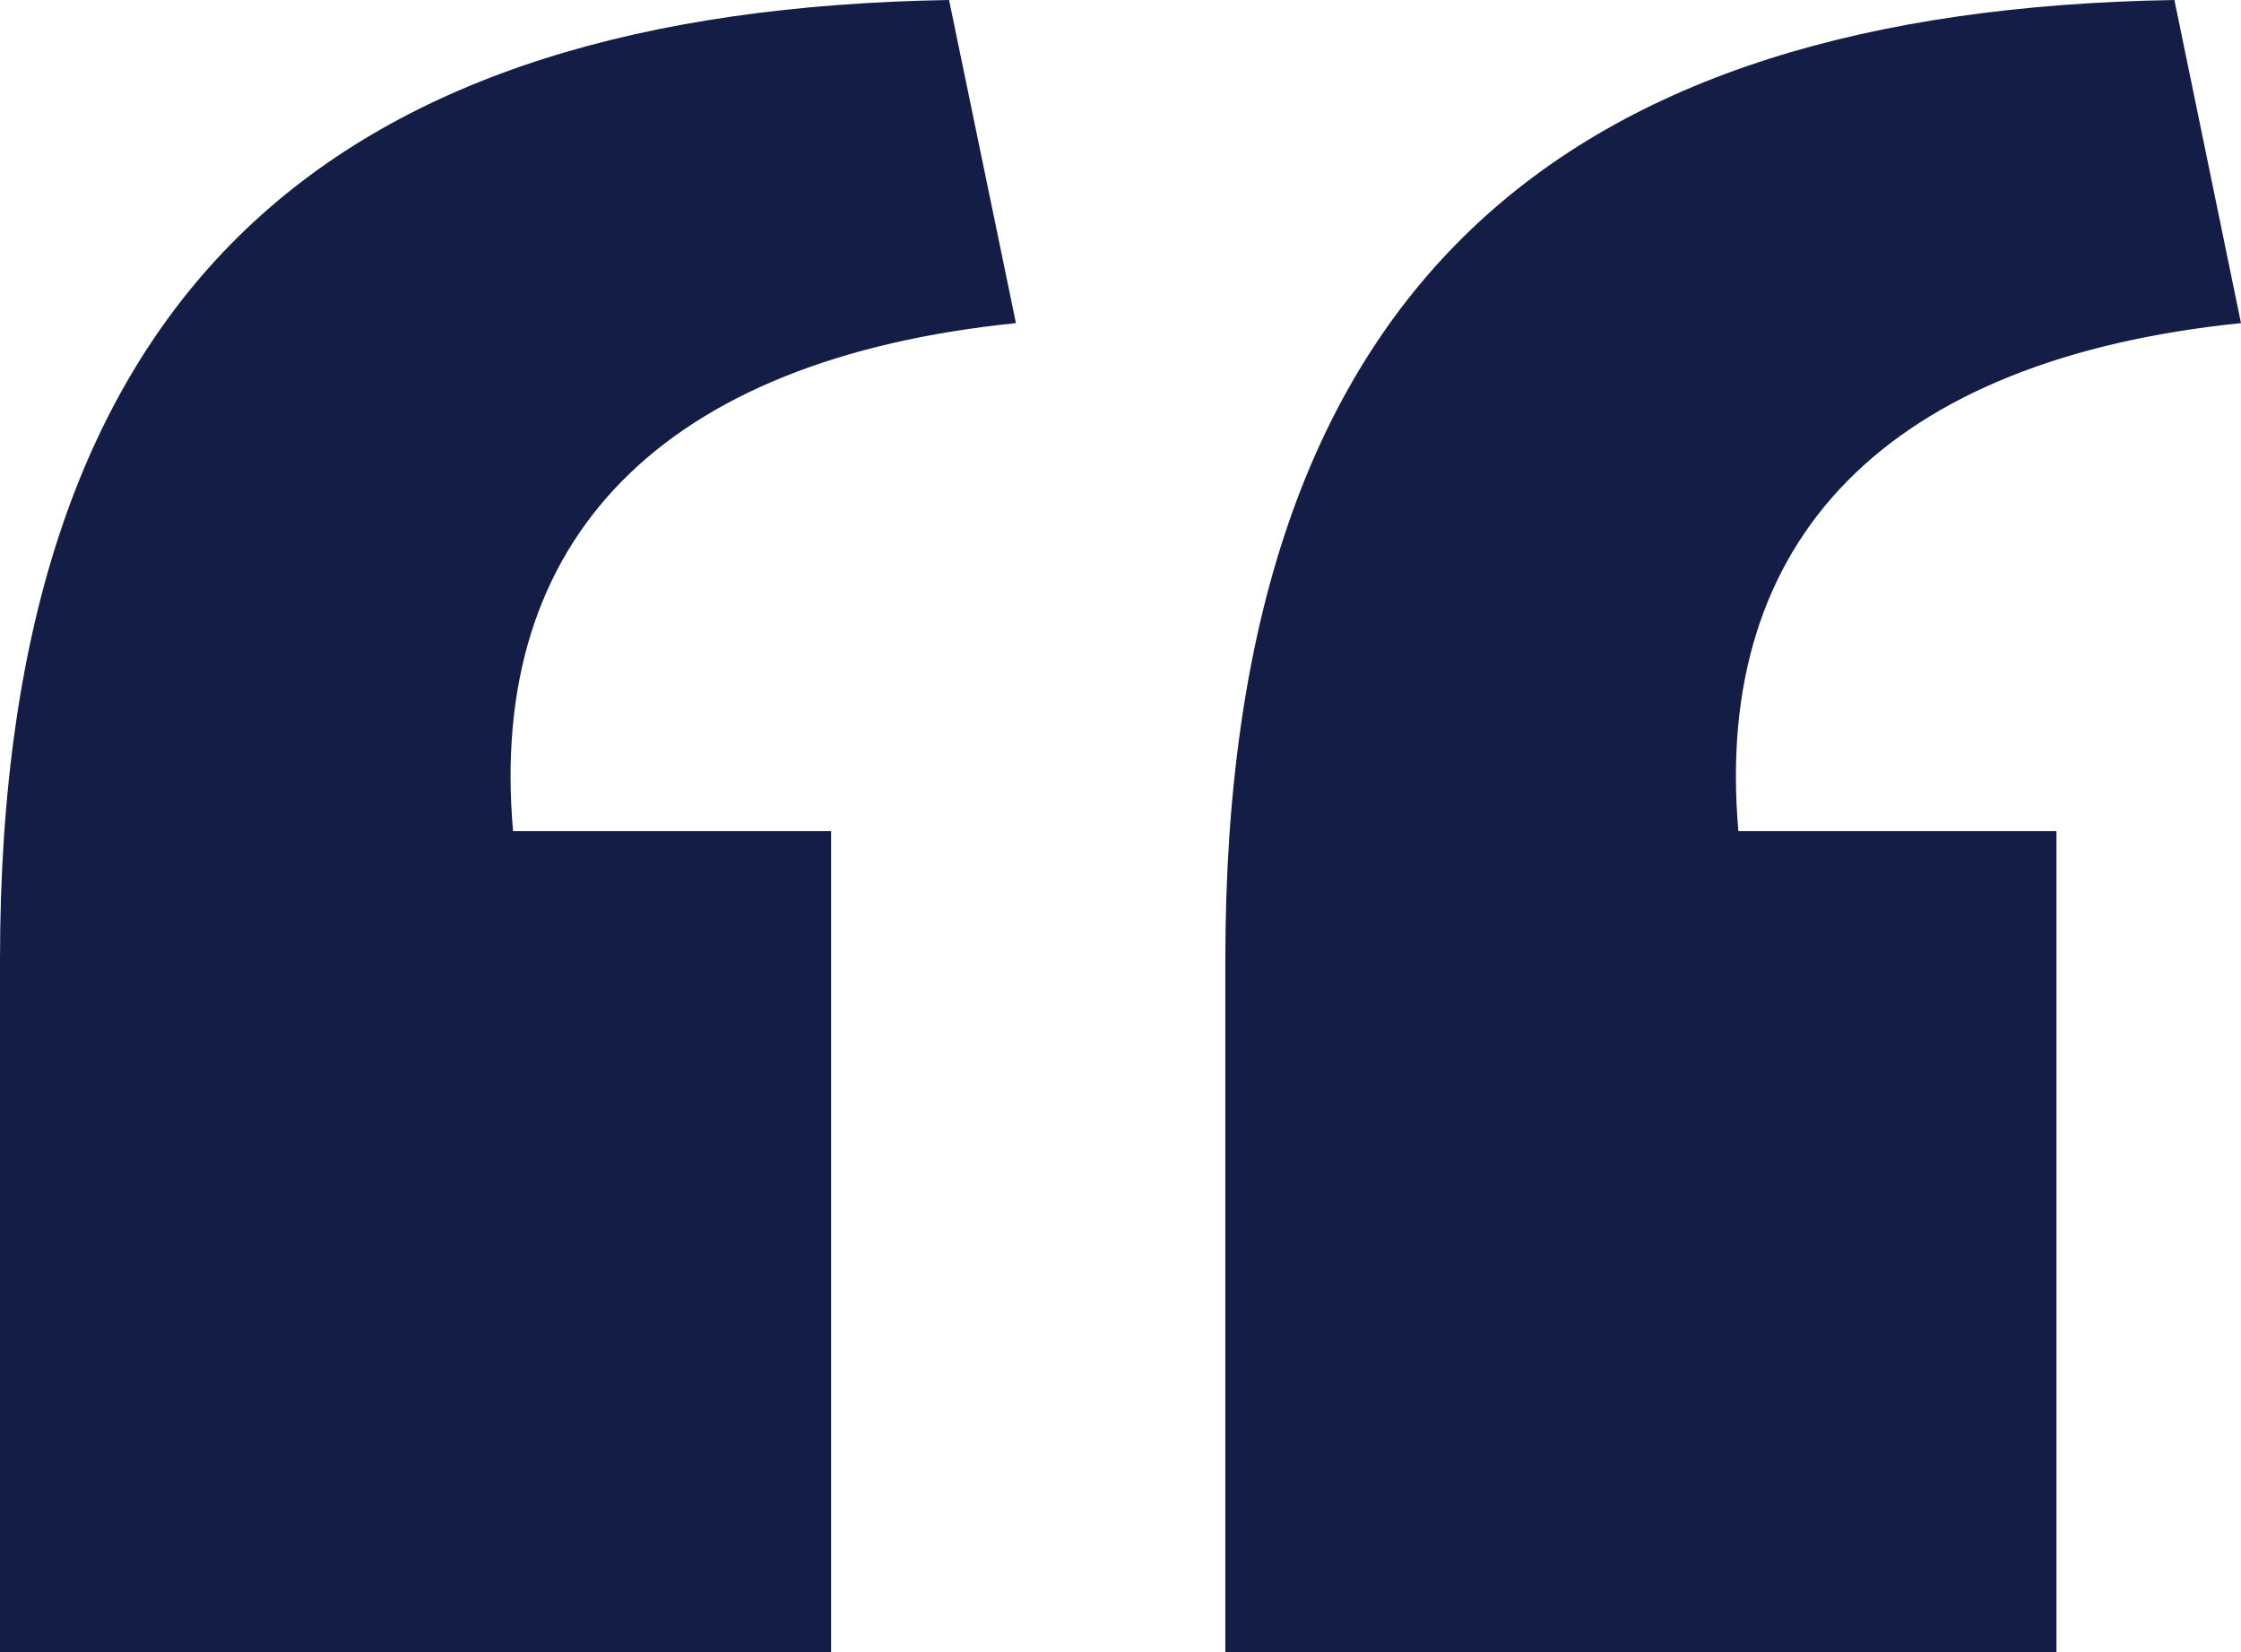 <svg xmlns="http://www.w3.org/2000/svg" viewBox="0 0 79.41 58.54"><defs><style>.cls-1{fill:#141d46;}</style></defs><g id="Layer_2" data-name="Layer 2"><g id="Layer_1-2" data-name="Layer 1"><path class="cls-1" d="M0,34C0,10,12,.36,33.63,0L36,11.45c-12.55,1.28-18.73,7.64-17.82,18H29.45V58.54H0Zm43.42,0c0-24,12-33.64,33.63-34l2.36,11.45c-12.54,1.28-18.72,7.64-17.81,18H72.87V58.54H43.42Z"/></g></g></svg>